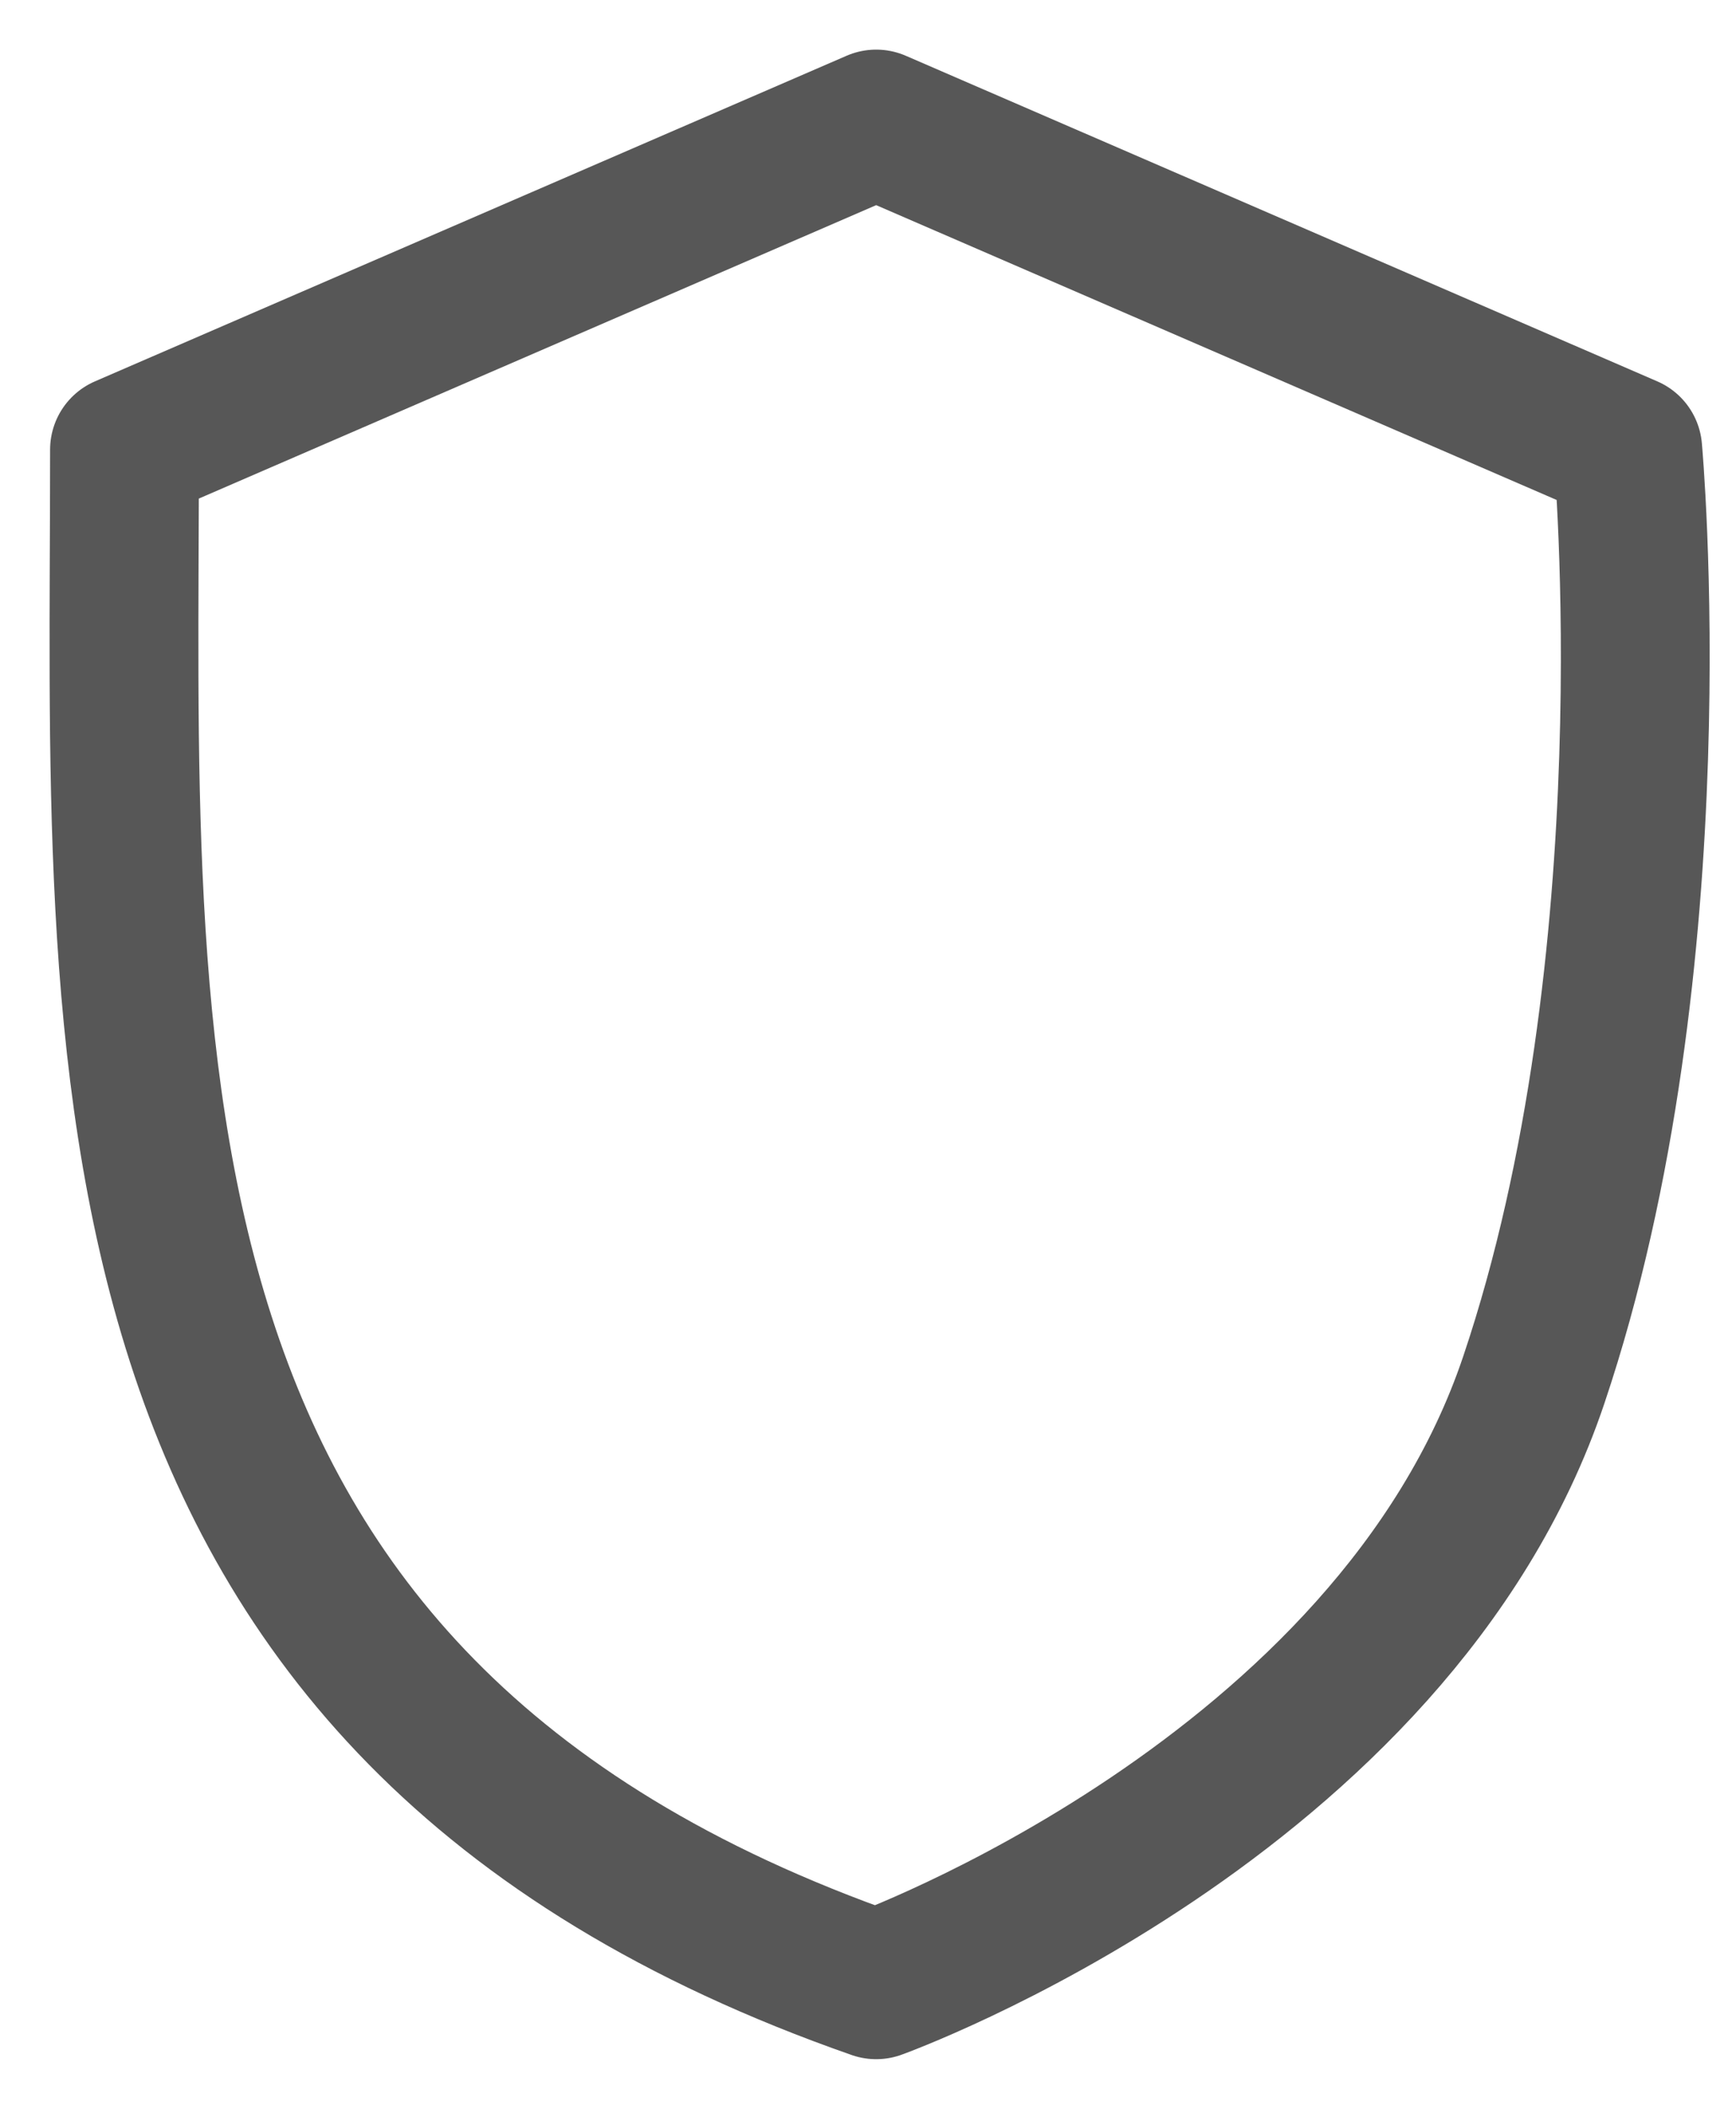 <svg width="14" height="17" viewBox="0 0 14 17" fill="none" xmlns="http://www.w3.org/2000/svg">
<path d="M7.066 1L1.004 3.625C1.004 8.5 0.625 13.75 7.066 16C7.066 16 11.233 14.5 12.369 11.125C13.506 7.75 13.127 3.625 13.127 3.625L7.066 1Z" stroke="#111111" stroke-opacity="0.7" stroke-width="1.2" stroke-linecap="round" stroke-linejoin="round"/>
</svg>
